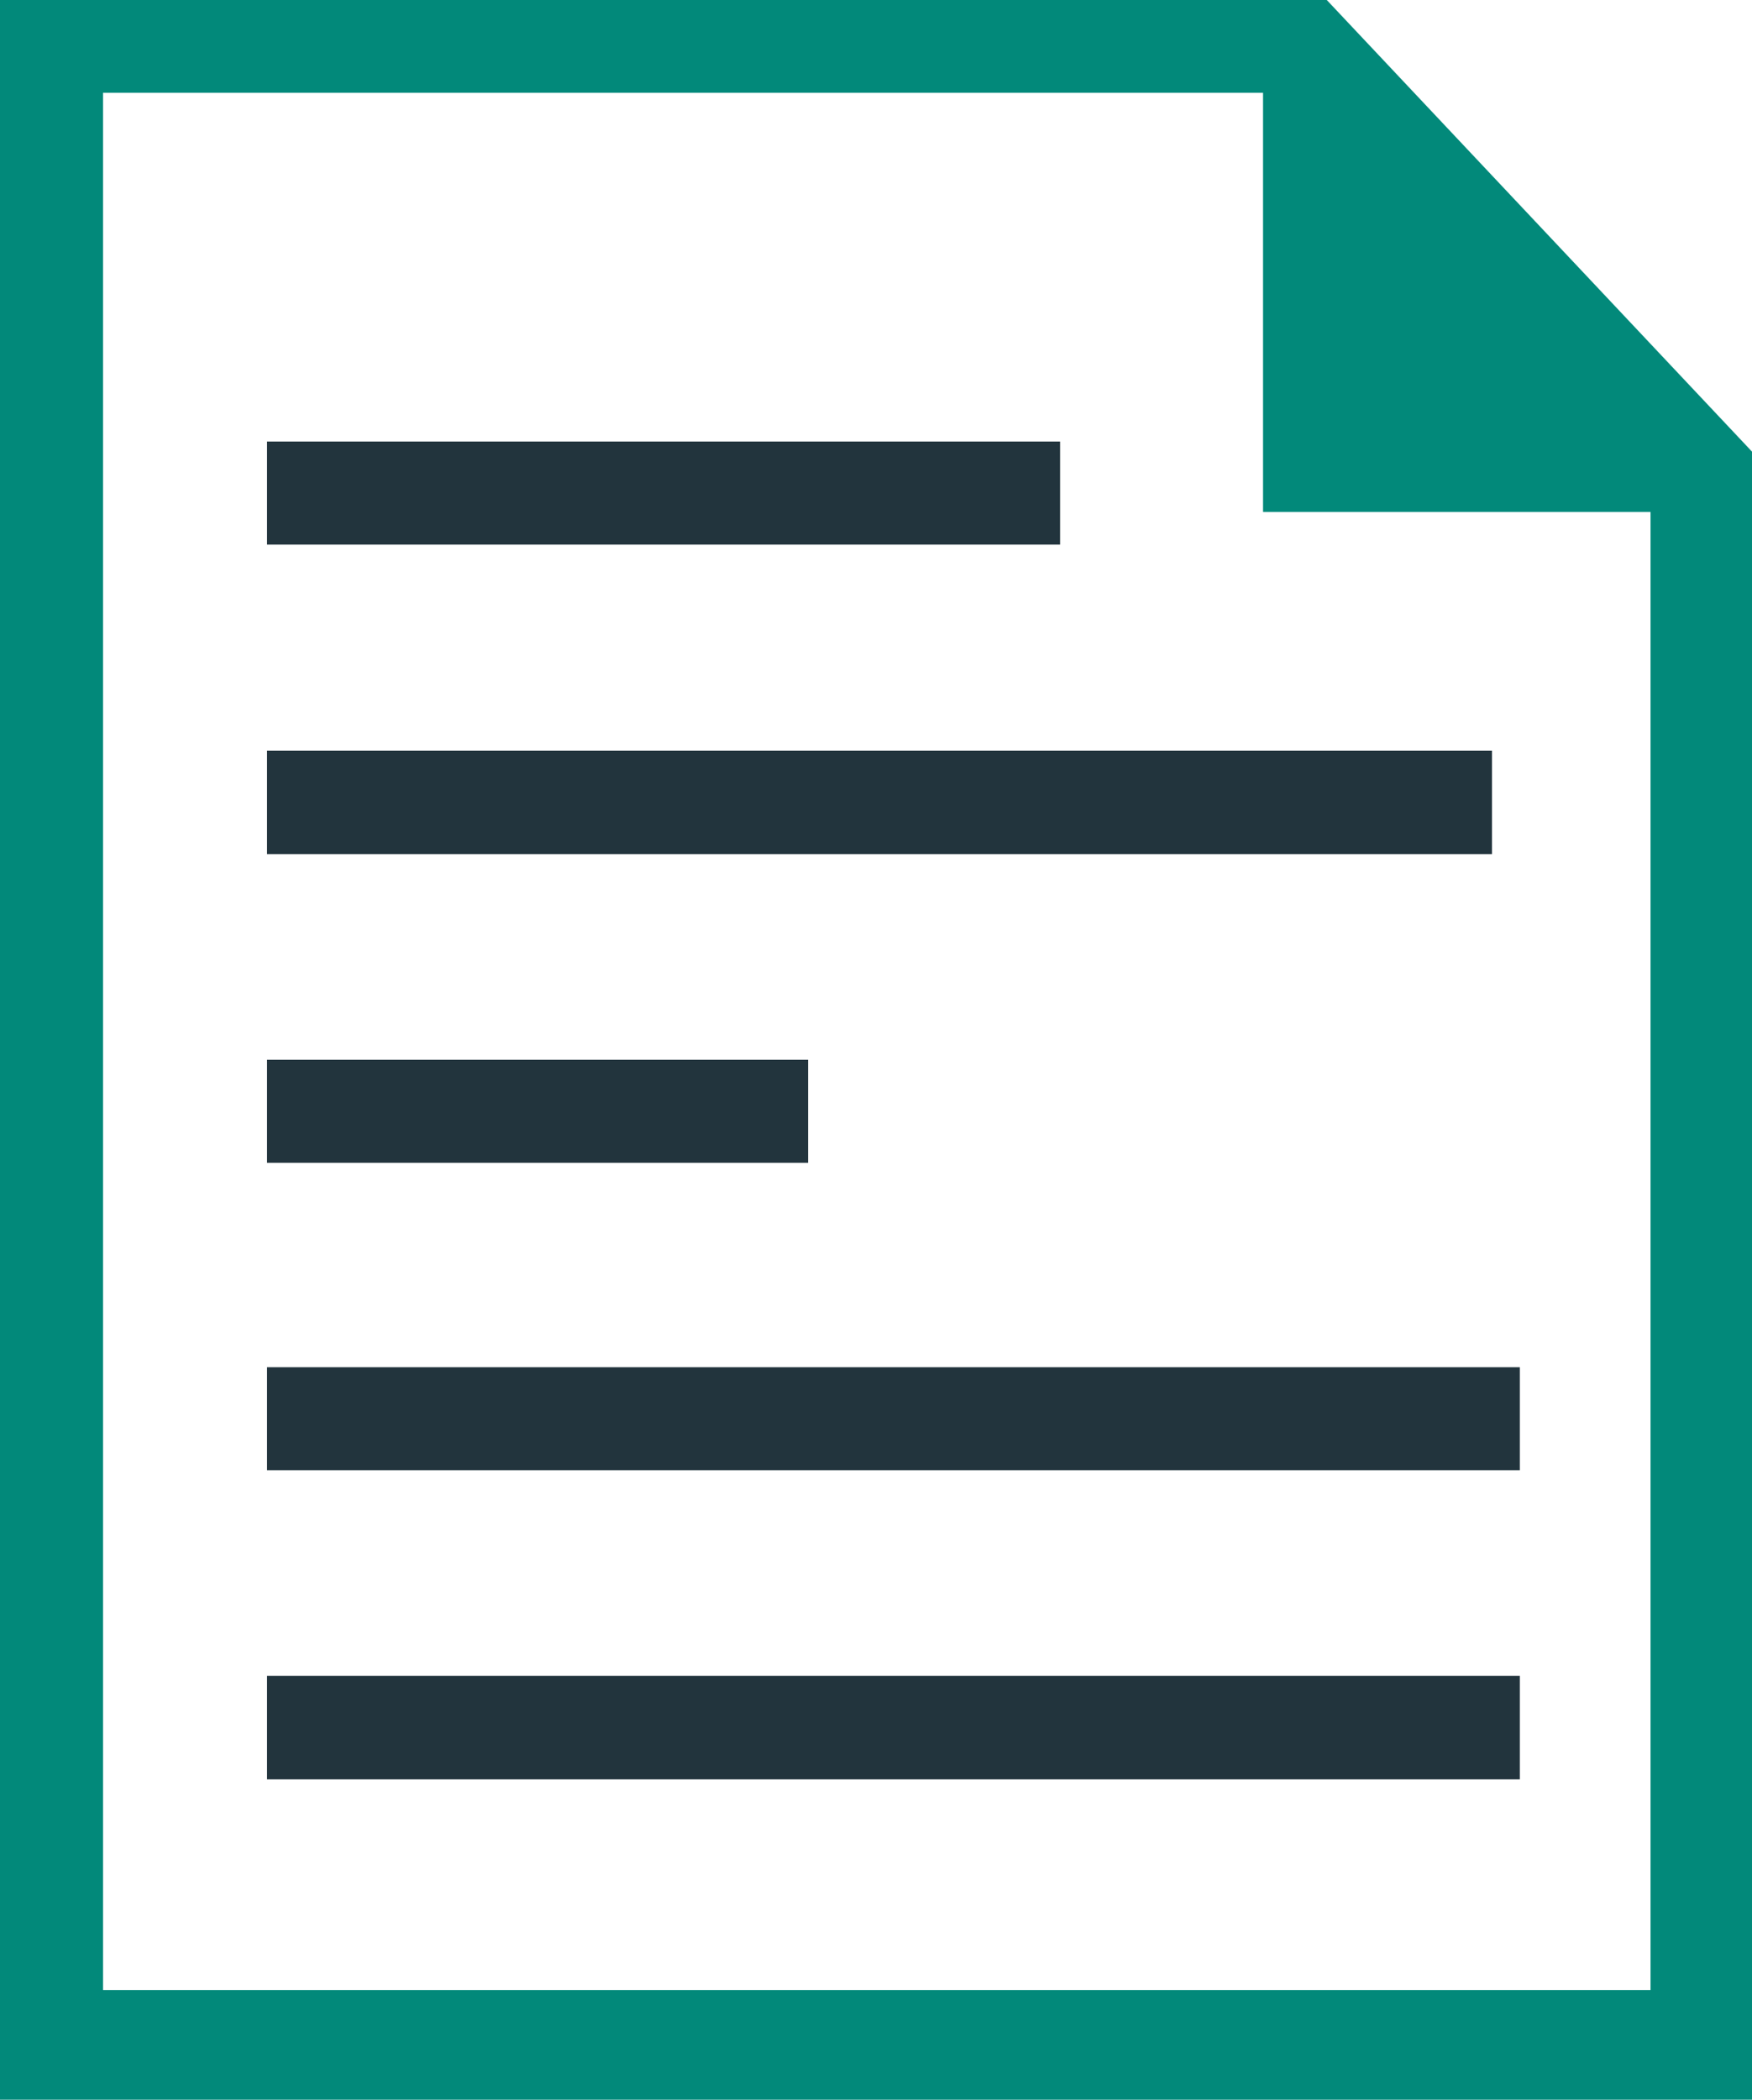 <?xml version="1.0" encoding="utf-8"?>
<svg version="1.1" id="Layer_1" xmlns="http://www.w3.org/2000/svg" xmlns:xlink="http://www.w3.org/1999/xlink" x="0px" y="0px" viewBox="0 0 102.55 122.88" style="enable-background:new 0 0 102.55 122.88" xml:space="preserve">
  <style type="text/css">
    .st0 { fill-rule:evenodd; clip-rule:evenodd; fill: #02897A; } /* Primary color */
    .st1 { fill: #22343D; } /* Text color */
  </style>
  <g>
    <path class="st0" d="M102.55,122.88H0V0h77.66l24.89,26.43V122.88L102.55,122.88z M96.61,116.45V29.96H73.93l0-24.53H6.03v111.03H96.61L96.61,116.45z" />
    <path class="st1" d="M62.05,31.87H15.63v-6.03h46.42V31.87L62.05,31.87z M87.33,49.99h-71.7v-6.06h71.7V49.99L87.33,49.99z M47.3,68.05H15.63v-6.03H47.3V68.05L47.3,68.05z M88.95,86.04H15.63v-6.03h73.33V86.04L88.95,86.04z M88.95,104.13H15.63v-6.06h73.33V104.13L88.95,104.13z" />
  </g>
</svg>

